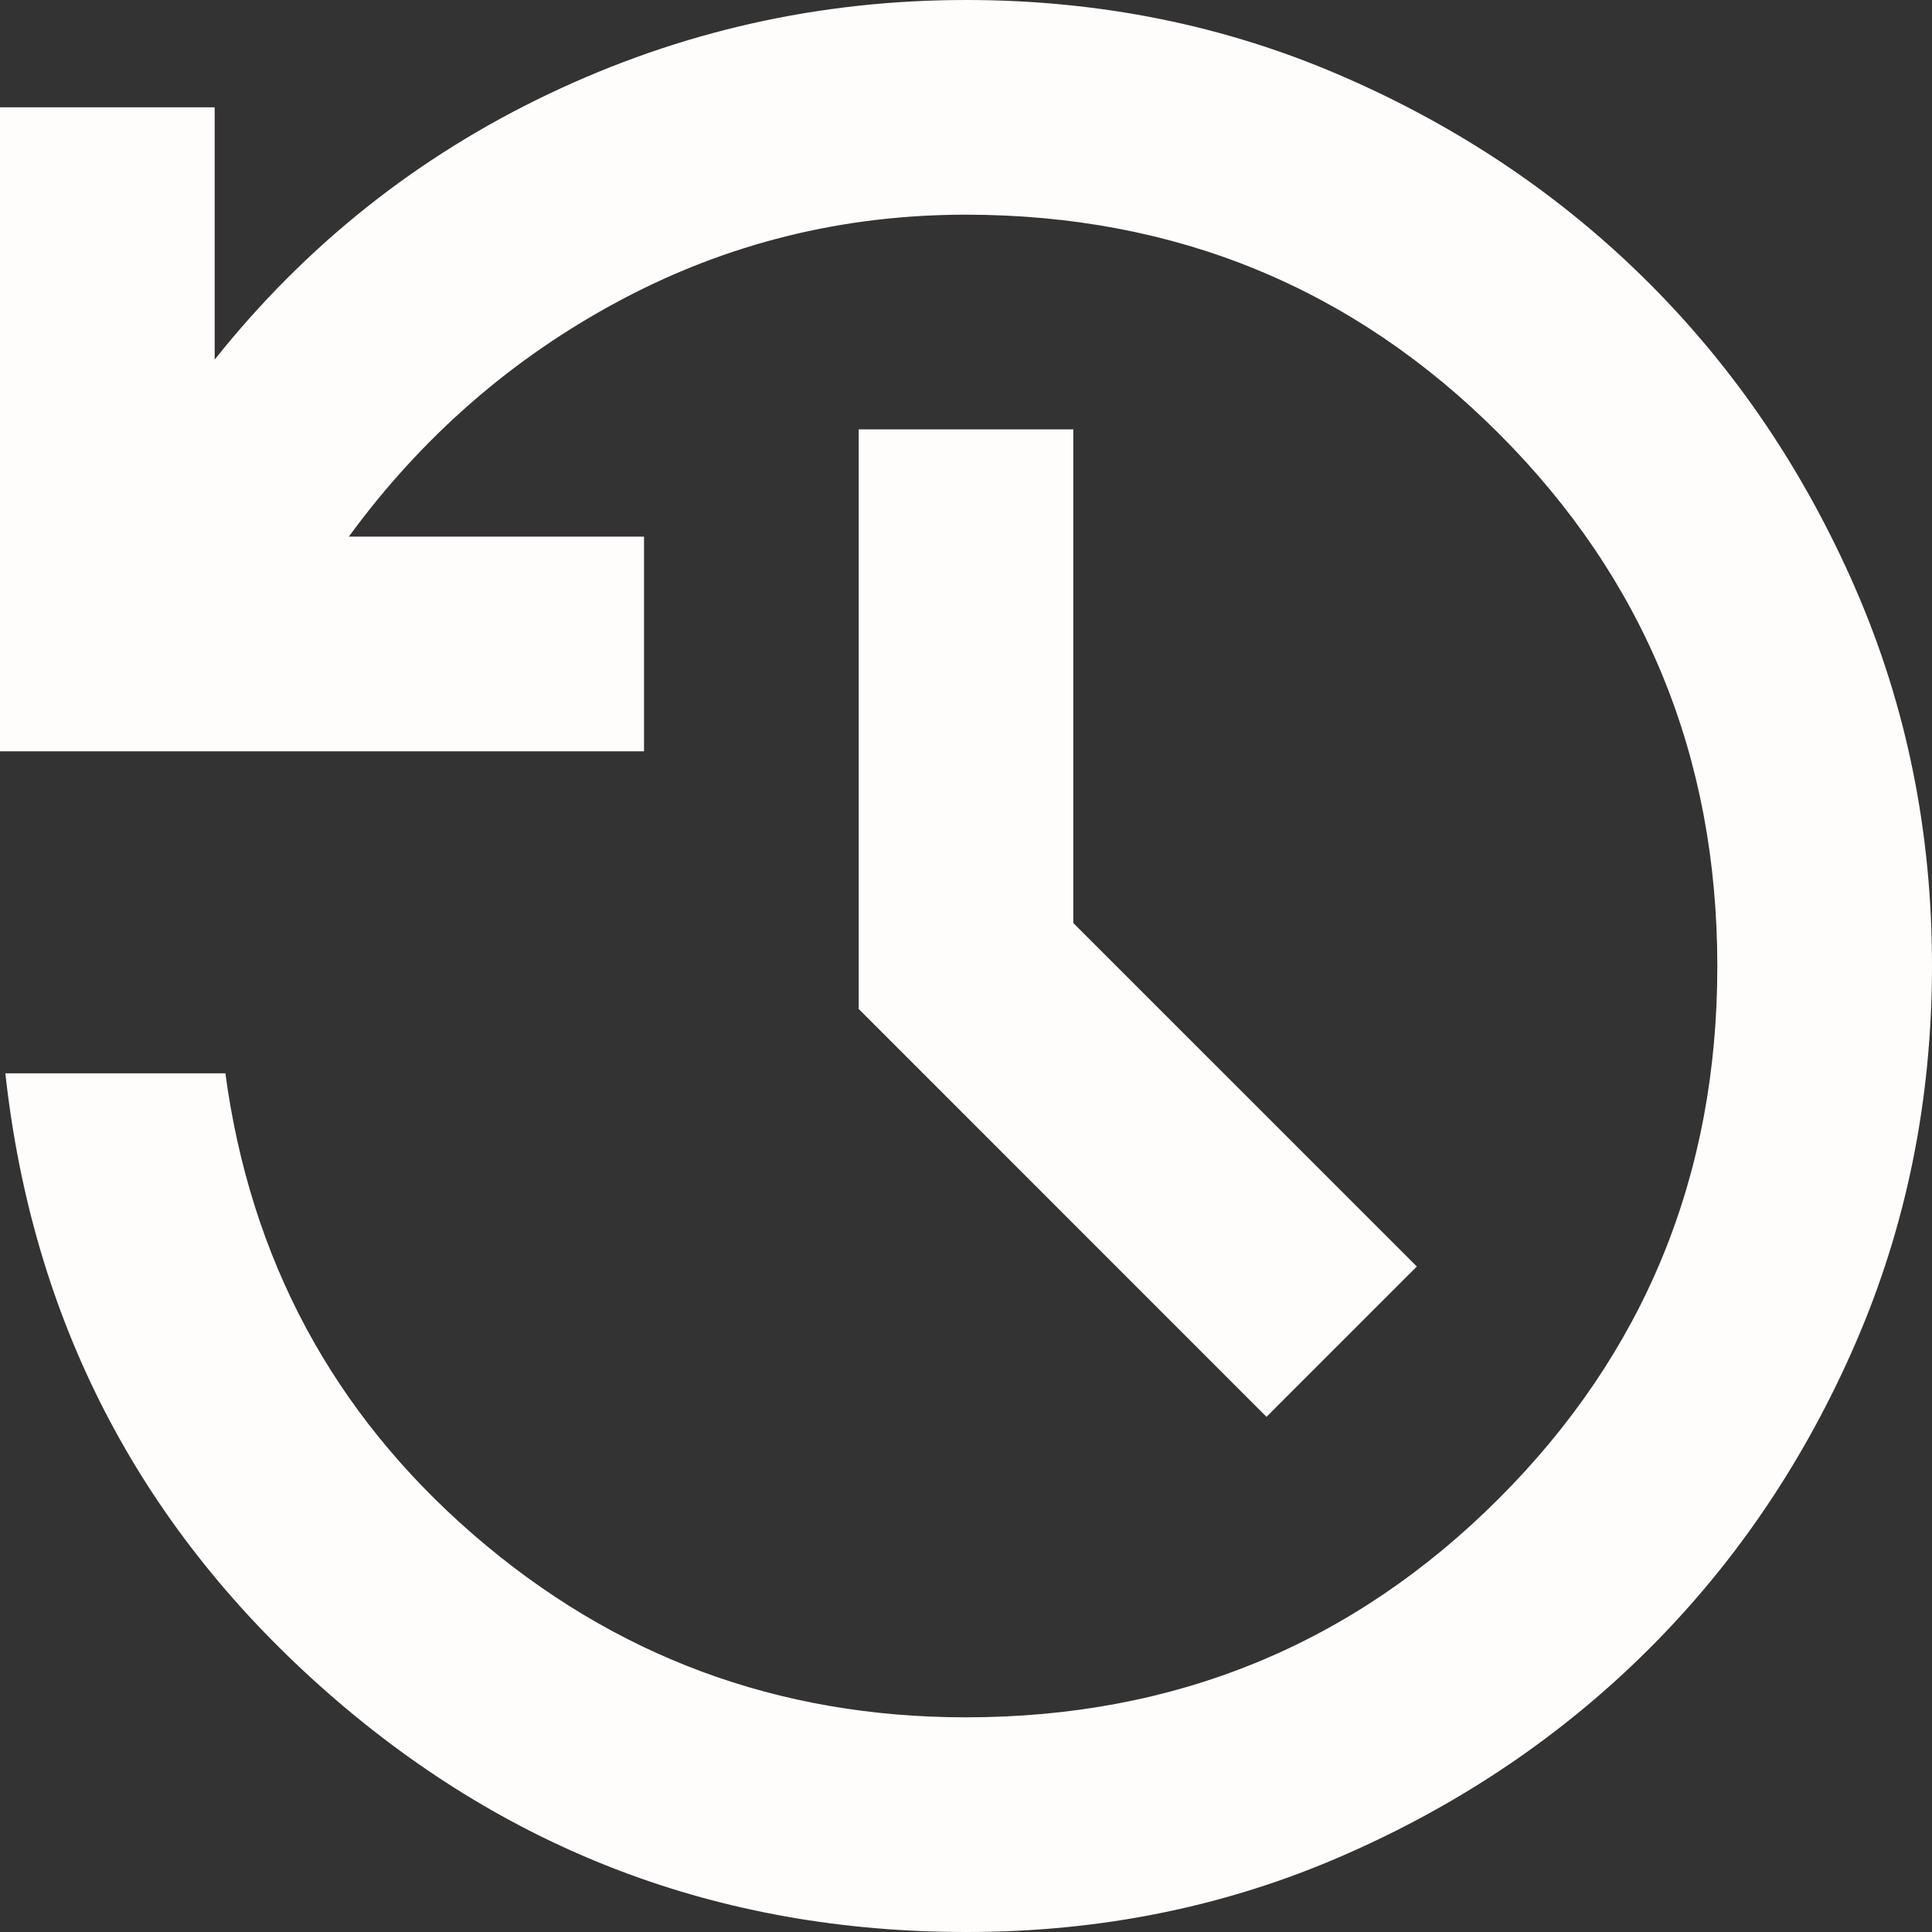 <svg width="26" height="26" viewBox="0 0 26 26" fill="none" xmlns="http://www.w3.org/2000/svg">
<rect x="0" y="0" width="26" height="26" fill="#333333" stroke="none"/>
<path d="M13 26C9.678 26 6.783 24.899 4.316 22.697C1.849 20.494 0.434 17.744 0.072 14.444H3.033C3.37 16.948 4.484 19.018 6.374 20.655C8.265 22.293 10.473 23.111 13 23.111C15.817 23.111 18.206 22.13 20.169 20.169C22.131 18.207 23.112 15.818 23.111 13C23.11 10.182 22.129 7.793 20.169 5.833C18.208 3.872 15.819 2.891 13 2.889C11.339 2.889 9.786 3.274 8.342 4.044C6.897 4.815 5.681 5.874 4.694 7.222H8.667V10.111H0V1.444H2.889V4.839C4.117 3.298 5.616 2.106 7.385 1.264C9.155 0.421 11.027 0 13 0C14.806 0 16.497 0.343 18.074 1.03C19.652 1.716 21.024 2.643 22.191 3.809C23.358 4.975 24.285 6.347 24.972 7.926C25.658 9.504 26.001 11.195 26 13C25.999 14.805 25.656 16.496 24.972 18.074C24.287 19.653 23.36 21.025 22.191 22.191C21.022 23.357 19.65 24.284 18.074 24.971C16.499 25.659 14.807 26.002 13 26ZM17.044 19.067L11.556 13.578V5.778H14.444V12.422L19.067 17.044L17.044 19.067Z" fill="#FFFCFC"/>
</svg>
